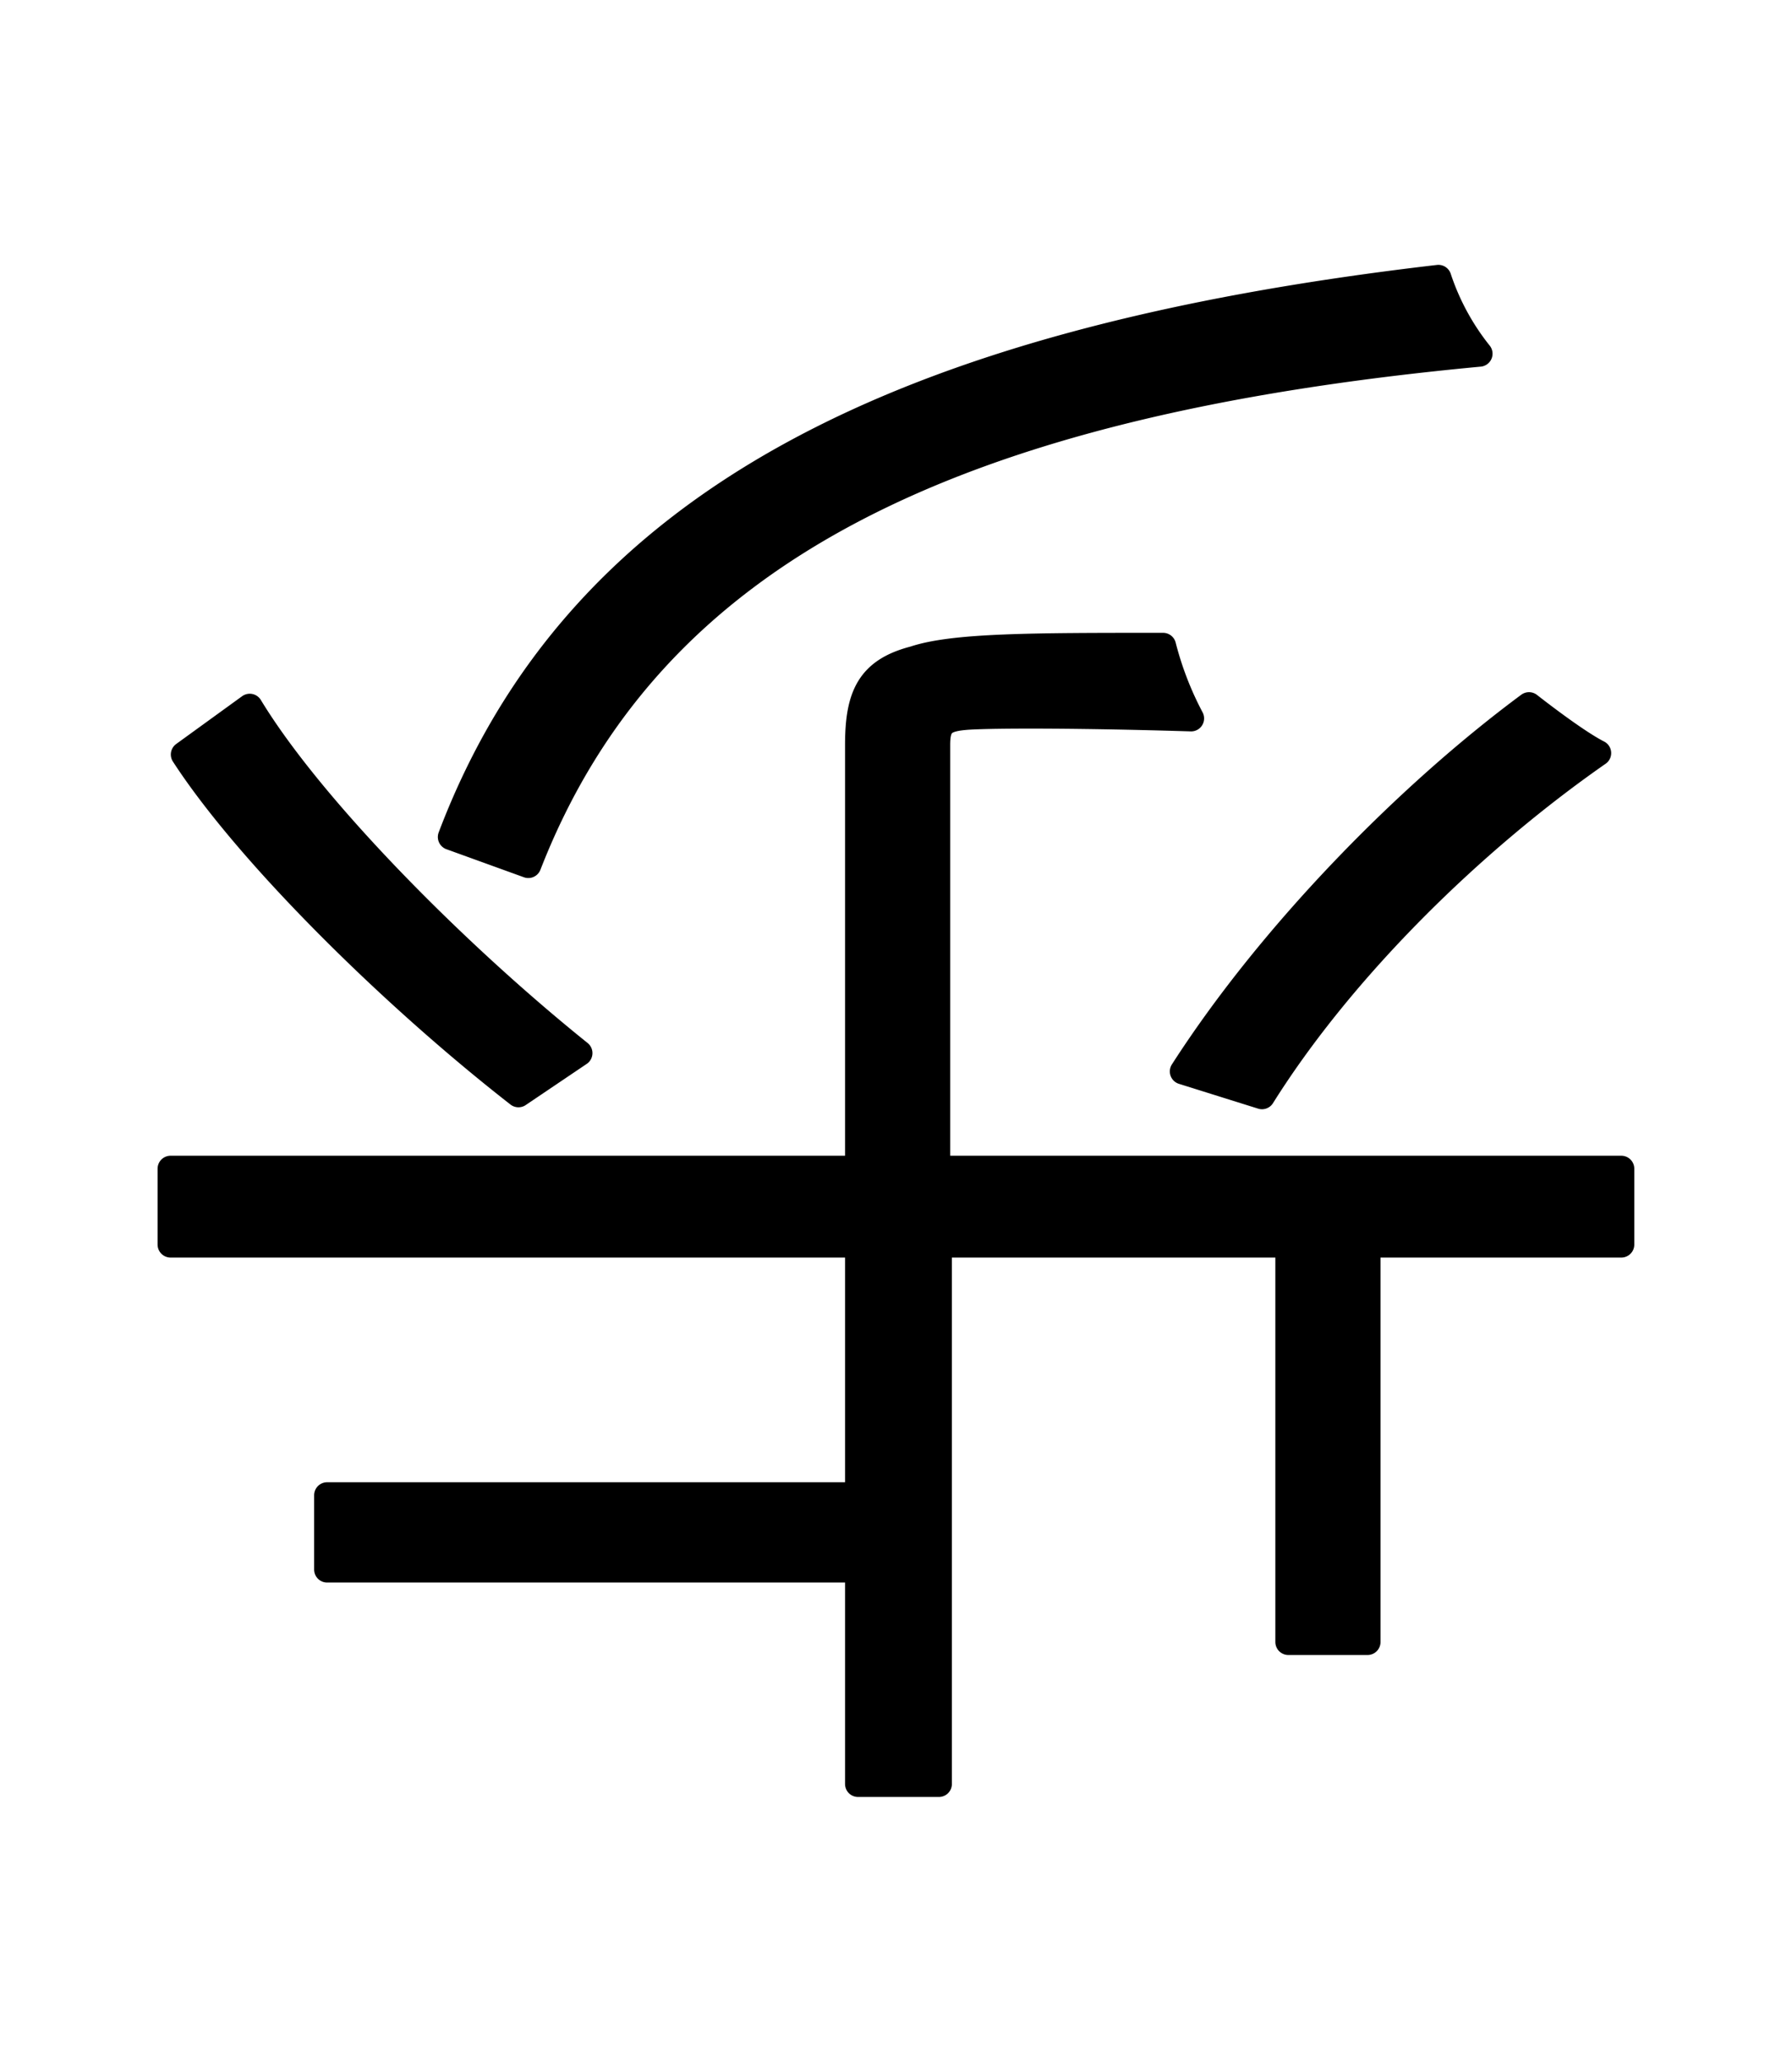 <svg xmlns="http://www.w3.org/2000/svg" width="52.175" height="60" viewBox="0 0 13.805 15.875"><g font-weight="300" font-family="Noto Sans JP" letter-spacing="0" word-spacing="0" stroke="#000" stroke-width=".2" stroke-linecap="round" stroke-linejoin="round"><g style="line-height:125%;-inkscape-font-specification:'Noto Sans JP, weight=250';font-variant-ligatures:normal;font-variant-caps:normal;font-variant-numeric:normal;font-variant-east-asian:normal"><path d="M24.31 27.52h-2.375v-1.207h-.597v1.206H19v.546h5.309zm-1.448 2.59c.216-.47.482-1.156.711-1.778l-.559-.178c-.127.521-.419 1.296-.647 1.778zm-1.943-.178c-.076-.47-.318-1.193-.559-1.74l-.52.127c.24.56.482 1.283.545 1.753zm-.826 4.953v-1.117h3.188v1.117zm3.188-2.68v1.067h-3.188v-1.066zm.597-.507h-4.369v6.096h.584v-2.426h3.188v1.69c0 .126-.038.164-.203.177-.153.013-.648.013-1.258-.013.09.178.191.42.23.584.71 0 1.193 0 1.485-.101.267-.102.343-.305.343-.648zm-5.118-.966h5.791v-.558H18.76zm7.886 6.465c-.673 0-.787-.102-.787-.483v-.775h3.797v-.482H25.86v-.978h3.67v-.483h-3.67v-.94h3.747v-.47h-3.747v-.952h3.76V29.17h-3.76v-1.232h4.28v-.546h-4.28v-1.08h-.584v3.38h3.76V31.1h-3.76v5.613c0 .851.292 1.016 1.359 1.016h2.565c.864 0 1.054-.292 1.143-1.371-.178-.039-.432-.127-.559-.229-.038.902-.127 1.067-.61 1.067z" style="-inkscape-font-specification:'Noto Sans JP, weight=250';font-variant-ligatures:normal;font-variant-caps:normal;font-variant-numeric:normal;font-variant-east-asian:normal" aria-label="龍" font-size="12.7"/></g><g style="line-height:125%;-inkscape-font-specification:'Noto Sans JP, weight=250';font-variant-ligatures:normal;font-variant-caps:normal;font-variant-numeric:normal;font-variant-east-asian:normal"><path d="M35.132 37.61c.864-.724 1.27-1.968 1.524-3.137l-.533-.14c-.216 1.105-.66 2.274-1.486 2.947zm2.82-2.92c.203.8.343 1.803.355 2.476l.572-.09c-.026-.672-.19-1.676-.407-2.463zm2.171-.102c.356.71.673 1.663.788 2.235l.52-.165c-.101-.56-.444-1.486-.8-2.172zM36.86 31.59h3.353v1.524H36.86zm3.353-4.114V29H36.86v-1.524zm0 3.58H36.86v-1.51h3.353zm.597 2.058V31.59h3.81v-.533h-3.81v-1.511h3.81V29h-3.81v-1.524h4.242v-.56h-8.788v6.757h8.864c-.165 2.26-.343 3.137-.622 3.391-.09.114-.216.127-.457.127-.229 0-.902 0-1.6-.076.101.178.152.419.165.571.673.051 1.333.064 1.663.038.33 0 .546-.076.75-.266.342-.369.533-1.36.723-4.039.013-.101.026-.305.026-.305zm3.048 2.756c-.203-.457-.724-1.168-1.22-1.676l-.456.216c.482.52 1.003 1.257 1.206 1.727z" style="-inkscape-font-specification:'Noto Sans JP, weight=250';font-variant-ligatures:normal;font-variant-caps:normal;font-variant-numeric:normal;font-variant-east-asian:normal" aria-label="馬" font-size="12.7"/></g><g style="line-height:125%;-inkscape-font-specification:'Noto Sans JP, weight=250';font-variant-ligatures:normal;font-variant-caps:normal;font-variant-numeric:normal;font-variant-east-asian:normal"><path d="M9.722 8.44c.622-.991 1.625-1.97 2.59-2.642-.152-.077-.419-.28-.533-.369-.927.686-1.981 1.753-2.667 2.82zM4.07 6.66c.94-2.413 3.264-3.556 7.328-3.937a1.878 1.878 0 0 1-.317-.584c-4.153.483-6.63 1.727-7.608 4.305zm.394 1.448c-.965-.775-2.07-1.892-2.54-2.667l-.508.368c.495.762 1.6 1.854 2.578 2.616zM6.61 9.582v1.93H2.52v.572h4.09v1.651h.623V9.582h2.692v3.06h.61v-3.06h1.955v-.584H7.22V5.734c0-.165.05-.203.241-.216.216-.013.876-.013 1.715.013a2.532 2.532 0 0 1-.216-.559c-1.004 0-1.613 0-1.918.102-.343.089-.432.28-.432.66v3.264H1.314v.584z" style="-inkscape-font-specification:'Noto Sans JP, weight=250';font-variant-ligatures:normal;font-variant-caps:normal;font-variant-numeric:normal;font-variant-east-asian:normal" aria-label="歩" font-size="12.7"/></g><g style="line-height:125%;-inkscape-font-specification:'Noto Sans JP, weight=250';font-variant-ligatures:normal;font-variant-caps:normal;font-variant-numeric:normal;font-variant-east-asian:normal"><path d="M124.974 26.964c-.216.19-.444.317-.737.495-.736.419-2.273 1.156-3.543 1.918-.546-.991-1.22-2.452-1.74-3.861l-.66.28c.597 1.383 1.295 2.933 1.867 3.936-1.46.965-2.223 2.02-2.223 3.239 0 1.714 1.613 2.425 3.874 2.425 1.536 0 3.073-.14 3.937-.304l.012-.737c-.901.241-2.565.406-3.987.406-2.121 0-3.175-.736-3.175-1.867 0-.99.698-1.88 1.943-2.692 1.27-.838 3.124-1.727 4.013-2.197.305-.165.559-.305.787-.445z" style="-inkscape-font-specification:'Noto Sans JP, weight=250';font-variant-ligatures:normal;font-variant-caps:normal;font-variant-numeric:normal;font-variant-east-asian:normal" aria-label="と" font-size="12.7"/></g><g style="line-height:125%;-inkscape-font-specification:'Noto Sans JP, weight=250';font-variant-ligatures:normal;font-variant-caps:normal;font-variant-numeric:normal;font-variant-east-asian:normal"><path d="M50 195.4c-.293-.257-.87-.606-1.348-.842l-.2.221c.478.235 1.056.606 1.348.863zm-.421 1.36a7.654 7.654 0 0 1-1.062 2.118c-.228-.742-.378-1.682-.464-2.78h2.324v-.335h-2.345a24.774 24.774 0 0 1-.036-1.283h-.349c.007.435.022.862.043 1.283h-3.036v1.946c0 .926-.072 2.138-.685 3.022.086.043.214.157.278.221.649-.92.756-2.267.756-3.236v-.264h1.518c-.036 1.433-.071 1.946-.178 2.06-.043.057-.121.071-.228.071-.121 0-.47 0-.841-.035a.854.854 0 0 1 .107.32c.356.022.684.03.87.015.184-.007.291-.05.384-.157.143-.178.185-.763.221-2.423 0-.05.007-.171.007-.171h-1.86v-1.034h2.708c.093 1.205.271 2.274.542 3.1a5.873 5.873 0 0 1-1.76 1.412c.078.064.199.2.249.27a6.737 6.737 0 0 0 1.646-1.318c.335.82.785 1.312 1.355 1.312.477 0 .613-.371.691-1.519a.926.926 0 0 1-.3-.178c-.05.97-.142 1.347-.37 1.347-.442 0-.827-.463-1.126-1.261a7.658 7.658 0 0 0 1.283-2.417z" style="-inkscape-font-specification:'Noto Sans JP, weight=250';font-variant-ligatures:normal;font-variant-caps:normal;font-variant-numeric:normal;font-variant-east-asian:normal" transform="matrix(1.604 0 0 .624 -4.746 -94.08)" aria-label="成" font-size="7.128"/></g><g style="line-height:125%;-inkscape-font-specification:'Noto Sans JP, weight=250';font-variant-ligatures:normal;font-variant-caps:normal;font-variant-numeric:normal;font-variant-east-asian:normal"><path d="M60.676 157.772c-.41-.543-1.239-1.372-1.925-1.966h-.502c-.368.83-1.075 1.925-2.058 2.724.092.061.246.204.328.307.962-.81 1.628-1.823 2.058-2.59a13.586 13.586 0 0 1 1.74 1.893zm-.164 5.652c-.583.123-1.167.246-1.72.358v-3.287h1.638v-.44h-1.638v-1.28h1.352v-.45h-3.062v.45h1.26v1.28h-1.813v.44h1.812v3.38c-.747.153-1.413.286-1.924.388l.133.451c1.065-.225 2.58-.553 4.003-.86zm-3.696-2.13c.235.635.42 1.444.45 1.976l.42-.102a8.301 8.301 0 0 0-.481-1.966zm2.764 1.874c.205-.502.461-1.3.666-1.946l-.44-.153c-.113.573-.38 1.444-.563 1.966zm1.915-4.597h3.154v1.474h-3.154zm3.154-1.854v1.403h-3.154v-1.403zm.532 4.3c-.358.4-.973.912-1.474 1.29a8.87 8.87 0 0 1-.604-1.801h2.017v-4.24h-4.096v8.028c-.338.072-.645.144-.911.205l.153.481c.963-.246 2.243-.573 3.482-.9l-.051-.462c-.758.195-1.516.39-2.202.553v-3.665h1.167c.471 2.078 1.403 3.778 2.857 4.587.082-.123.225-.307.338-.41-.82-.389-1.464-1.095-1.956-1.996.533-.369 1.178-.87 1.639-1.342z" style="-inkscape-font-specification:'Noto Sans JP, weight=250';font-variant-ligatures:normal;font-variant-caps:normal;font-variant-numeric:normal;font-variant-east-asian:normal" transform="matrix(1.24 0 0 .806 -4.746 -94.08)" aria-label="銀" font-size="10.239"/></g><g style="line-height:125%;-inkscape-font-specification:'Noto Sans JP, weight=250';font-variant-ligatures:normal;font-variant-caps:normal;font-variant-numeric:normal;font-variant-east-asian:normal"><path d="M75.869 158.88h-2.631v.471h5.877v-.47H76.36v-1.762h2.222v-.46H76.36v-1.455h-.491v1.454h-2.222v.461h2.222zm-2.652 1.055a50.433 50.433 0 0 0-1.208-1.823v-.48h1.31v-.472h-1.31v-2.007h-.46v2.007h-1.404v.471h1.331c-.337 1.505-1.044 3.246-1.71 4.126.093.113.236.308.297.44.543-.767 1.096-2.088 1.485-3.378v5.6h.46v-5.682c.308.522.728 1.249.881 1.577zm3.143 3.604v-1.966h2.376v-.46H76.36v-1.321h-.491v1.32h-2.416v.461h2.416v1.966h-3.123v.471h6.461v-.471z" style="-inkscape-font-specification:'Noto Sans JP, weight=250';font-variant-ligatures:normal;font-variant-caps:normal;font-variant-numeric:normal;font-variant-east-asian:normal" transform="matrix(1.24 0 0 .806 -4.746 -94.08)" aria-label="桂" font-size="10.239"/></g><g style="line-height:125%;-inkscape-font-specification:'Noto Sans JP, weight=250';font-variant-ligatures:normal;font-variant-caps:normal;font-variant-numeric:normal;font-variant-east-asian:normal"><path d="M60.413 194.248c-.293-.256-.87-.606-1.348-.84l-.2.22c.478.235 1.056.606 1.348.863zm-.42 1.362a7.654 7.654 0 0 1-1.063 2.117c-.228-.742-.378-1.683-.463-2.78h2.323v-.335h-2.345a24.774 24.774 0 0 1-.035-1.283h-.35c.008.435.022.862.043 1.283h-3.036v1.946c0 .926-.072 2.138-.685 3.022.086.043.214.157.278.22.65-.919.756-2.266.756-3.235v-.264h1.518c-.035 1.433-.071 1.946-.178 2.06-.043.057-.121.071-.228.071-.121 0-.47 0-.841-.035a.854.854 0 0 1 .107.32c.356.022.684.029.87.015.185-.007.292-.05.384-.157.143-.178.186-.763.221-2.424 0-.05.007-.17.007-.17h-1.86v-1.034h2.709c.092 1.204.27 2.274.541 3.1a5.873 5.873 0 0 1-1.76 1.412c.078.064.2.2.25.27a6.737 6.737 0 0 0 1.646-1.318c.335.82.784 1.312 1.354 1.312.478 0 .613-.371.691-1.519a.926.926 0 0 1-.299-.178c-.05.97-.143 1.347-.37 1.347-.443 0-.827-.463-1.127-1.261a7.659 7.659 0 0 0 1.283-2.417z" style="-inkscape-font-specification:'Noto Sans JP, weight=250';font-variant-ligatures:normal;font-variant-caps:normal;font-variant-numeric:normal;font-variant-east-asian:normal" transform="matrix(1.604 0 0 .624 -4.746 -94.08)" aria-label="成" font-size="7.128"/></g><g><g style="line-height:125%;-inkscape-font-specification:'Noto Sans JP, weight=250';font-variant-ligatures:normal;font-variant-caps:normal;font-variant-numeric:normal;font-variant-east-asian:normal"><path d="M91.95 159.48v1.146h-5.089v-1.147zm-5.089 2.743v-1.198h5.09v1.198zm-.48.82h.48v-.4h5.09v.379h.49v-3.963h-6.06zm7.463-6.441v-.46h-4.27V154.8c1.188-.143 2.305-.318 3.144-.533l-.41-.389c-1.464.4-4.31.676-6.655.799.051.123.113.307.133.43a76.092 76.092 0 0 0 3.297-.256v1.29h-4.229v.461h3.564c-.922 1.075-2.417 2.089-3.717 2.58.123.092.266.266.338.39 1.362-.574 2.98-1.741 3.932-2.97h.112v2.15h.492v-2.15h.123c.972 1.147 2.61 2.273 3.962 2.826.072-.133.215-.307.338-.4-1.28-.46-2.795-1.433-3.737-2.426z" style="-inkscape-font-specification:'Noto Sans JP, weight=250';font-variant-ligatures:normal;font-variant-caps:normal;font-variant-numeric:normal;font-variant-east-asian:normal" transform="matrix(1.24 0 0 .806 -4.746 -94.08)" aria-label="香" font-size="10.239"/></g><g style="line-height:125%;-inkscape-font-specification:'Noto Sans JP, weight=250';font-variant-ligatures:normal;font-variant-caps:normal;font-variant-numeric:normal;font-variant-east-asian:normal"><path d="M71.909 192.534c-.292-.257-.87-.606-1.347-.841l-.2.22c.478.236 1.055.607 1.347.863zm-.42 1.361a7.654 7.654 0 0 1-1.063 2.117c-.228-.741-.378-1.682-.463-2.78h2.324v-.335h-2.345a24.774 24.774 0 0 1-.036-1.283h-.35c.008.435.022.863.043 1.283h-3.036v1.946c0 .927-.071 2.139-.684 3.023.085.042.213.156.278.22.648-.919.755-2.266.755-3.236v-.263h1.518c-.035 1.432-.07 1.946-.178 2.06-.043.057-.121.071-.228.071-.121 0-.47 0-.841-.036a.854.854 0 0 1 .107.321c.356.022.684.029.87.014.185-.007.292-.05.384-.156.143-.179.186-.763.221-2.424 0-.05.008-.17.008-.17h-1.86v-1.034h2.708c.092 1.204.27 2.273.541 3.1a5.873 5.873 0 0 1-1.76 1.411c.078.065.2.2.25.271a6.737 6.737 0 0 0 1.646-1.318c.335.82.784 1.311 1.354 1.311.478 0 .613-.37.692-1.518a.926.926 0 0 1-.3-.178c-.05.97-.142 1.347-.37 1.347-.442 0-.827-.463-1.127-1.262a7.659 7.659 0 0 0 1.283-2.416z" style="-inkscape-font-specification:'Noto Sans JP, weight=250';font-variant-ligatures:normal;font-variant-caps:normal;font-variant-numeric:normal;font-variant-east-asian:normal" transform="matrix(1.604 0 0 .624 -4.746 -94.08)" aria-label="成" font-size="7.128"/></g></g></g></svg>